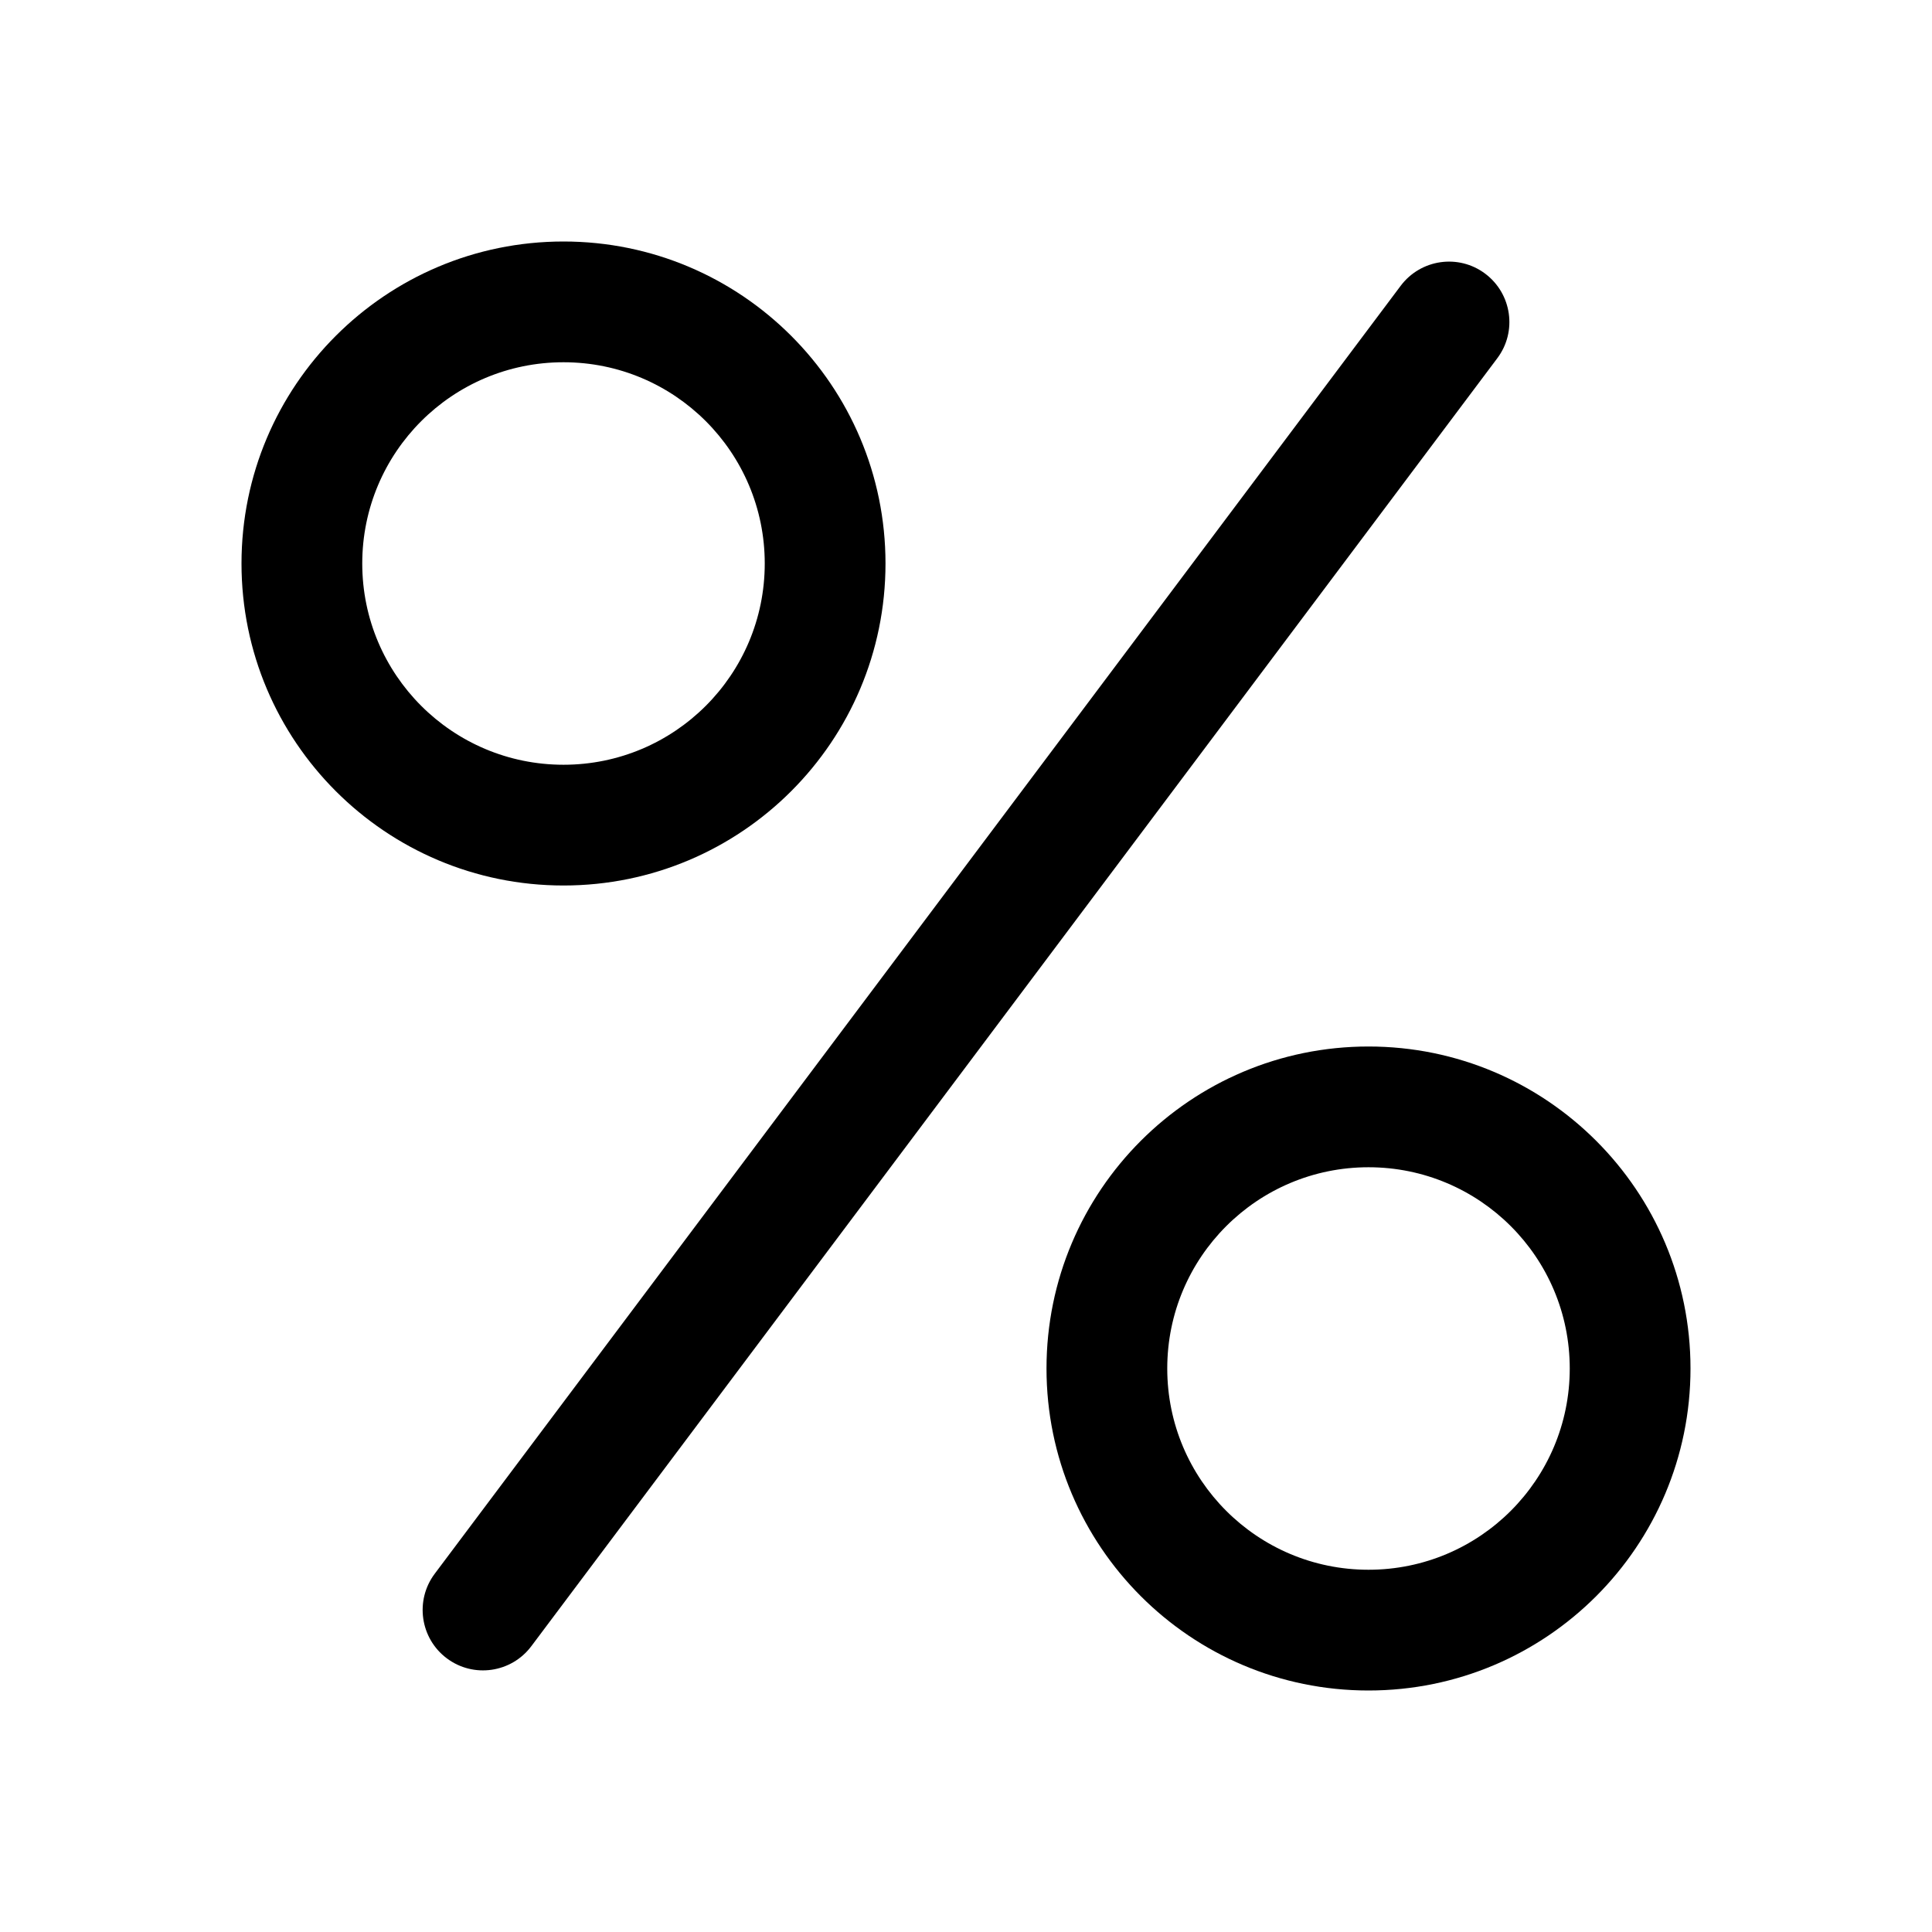 <svg width="24" height="24" viewBox="0 0 24 24" fill="none" xmlns="http://www.w3.org/2000/svg">
<path fill-rule="evenodd" clip-rule="evenodd" d="M7 9.5C8.381 9.5 9.5 8.381 9.5 7C9.5 5.619 8.381 4.5 7 4.5C5.619 4.5 4.5 5.619 4.5 7C4.5 8.381 5.619 9.5 7 9.5ZM7 11C9.209 11 11 9.209 11 7C11 4.791 9.209 3 7 3C4.791 3 3 4.791 3 7C3 9.209 4.791 11 7 11Z" fill="black"/>
<path fill-rule="evenodd" clip-rule="evenodd" d="M17 19.5C18.381 19.5 19.5 18.381 19.5 17C19.5 15.619 18.381 14.5 17 14.5C15.619 14.5 14.5 15.619 14.5 17C14.5 18.381 15.619 19.5 17 19.5ZM17 21C19.209 21 21 19.209 21 17C21 14.791 19.209 13 17 13C14.791 13 13 14.791 13 17C13 19.209 14.791 21 17 21Z" fill="black"/>
<path fill-rule="evenodd" clip-rule="evenodd" d="M18.45 3.4C18.781 3.649 18.849 4.119 18.6 4.45L6.6 20.45C6.352 20.781 5.881 20.849 5.55 20.6C5.219 20.352 5.152 19.881 5.4 19.55L17.4 3.55C17.649 3.219 18.119 3.151 18.45 3.4Z" fill="black"/>
</svg>
